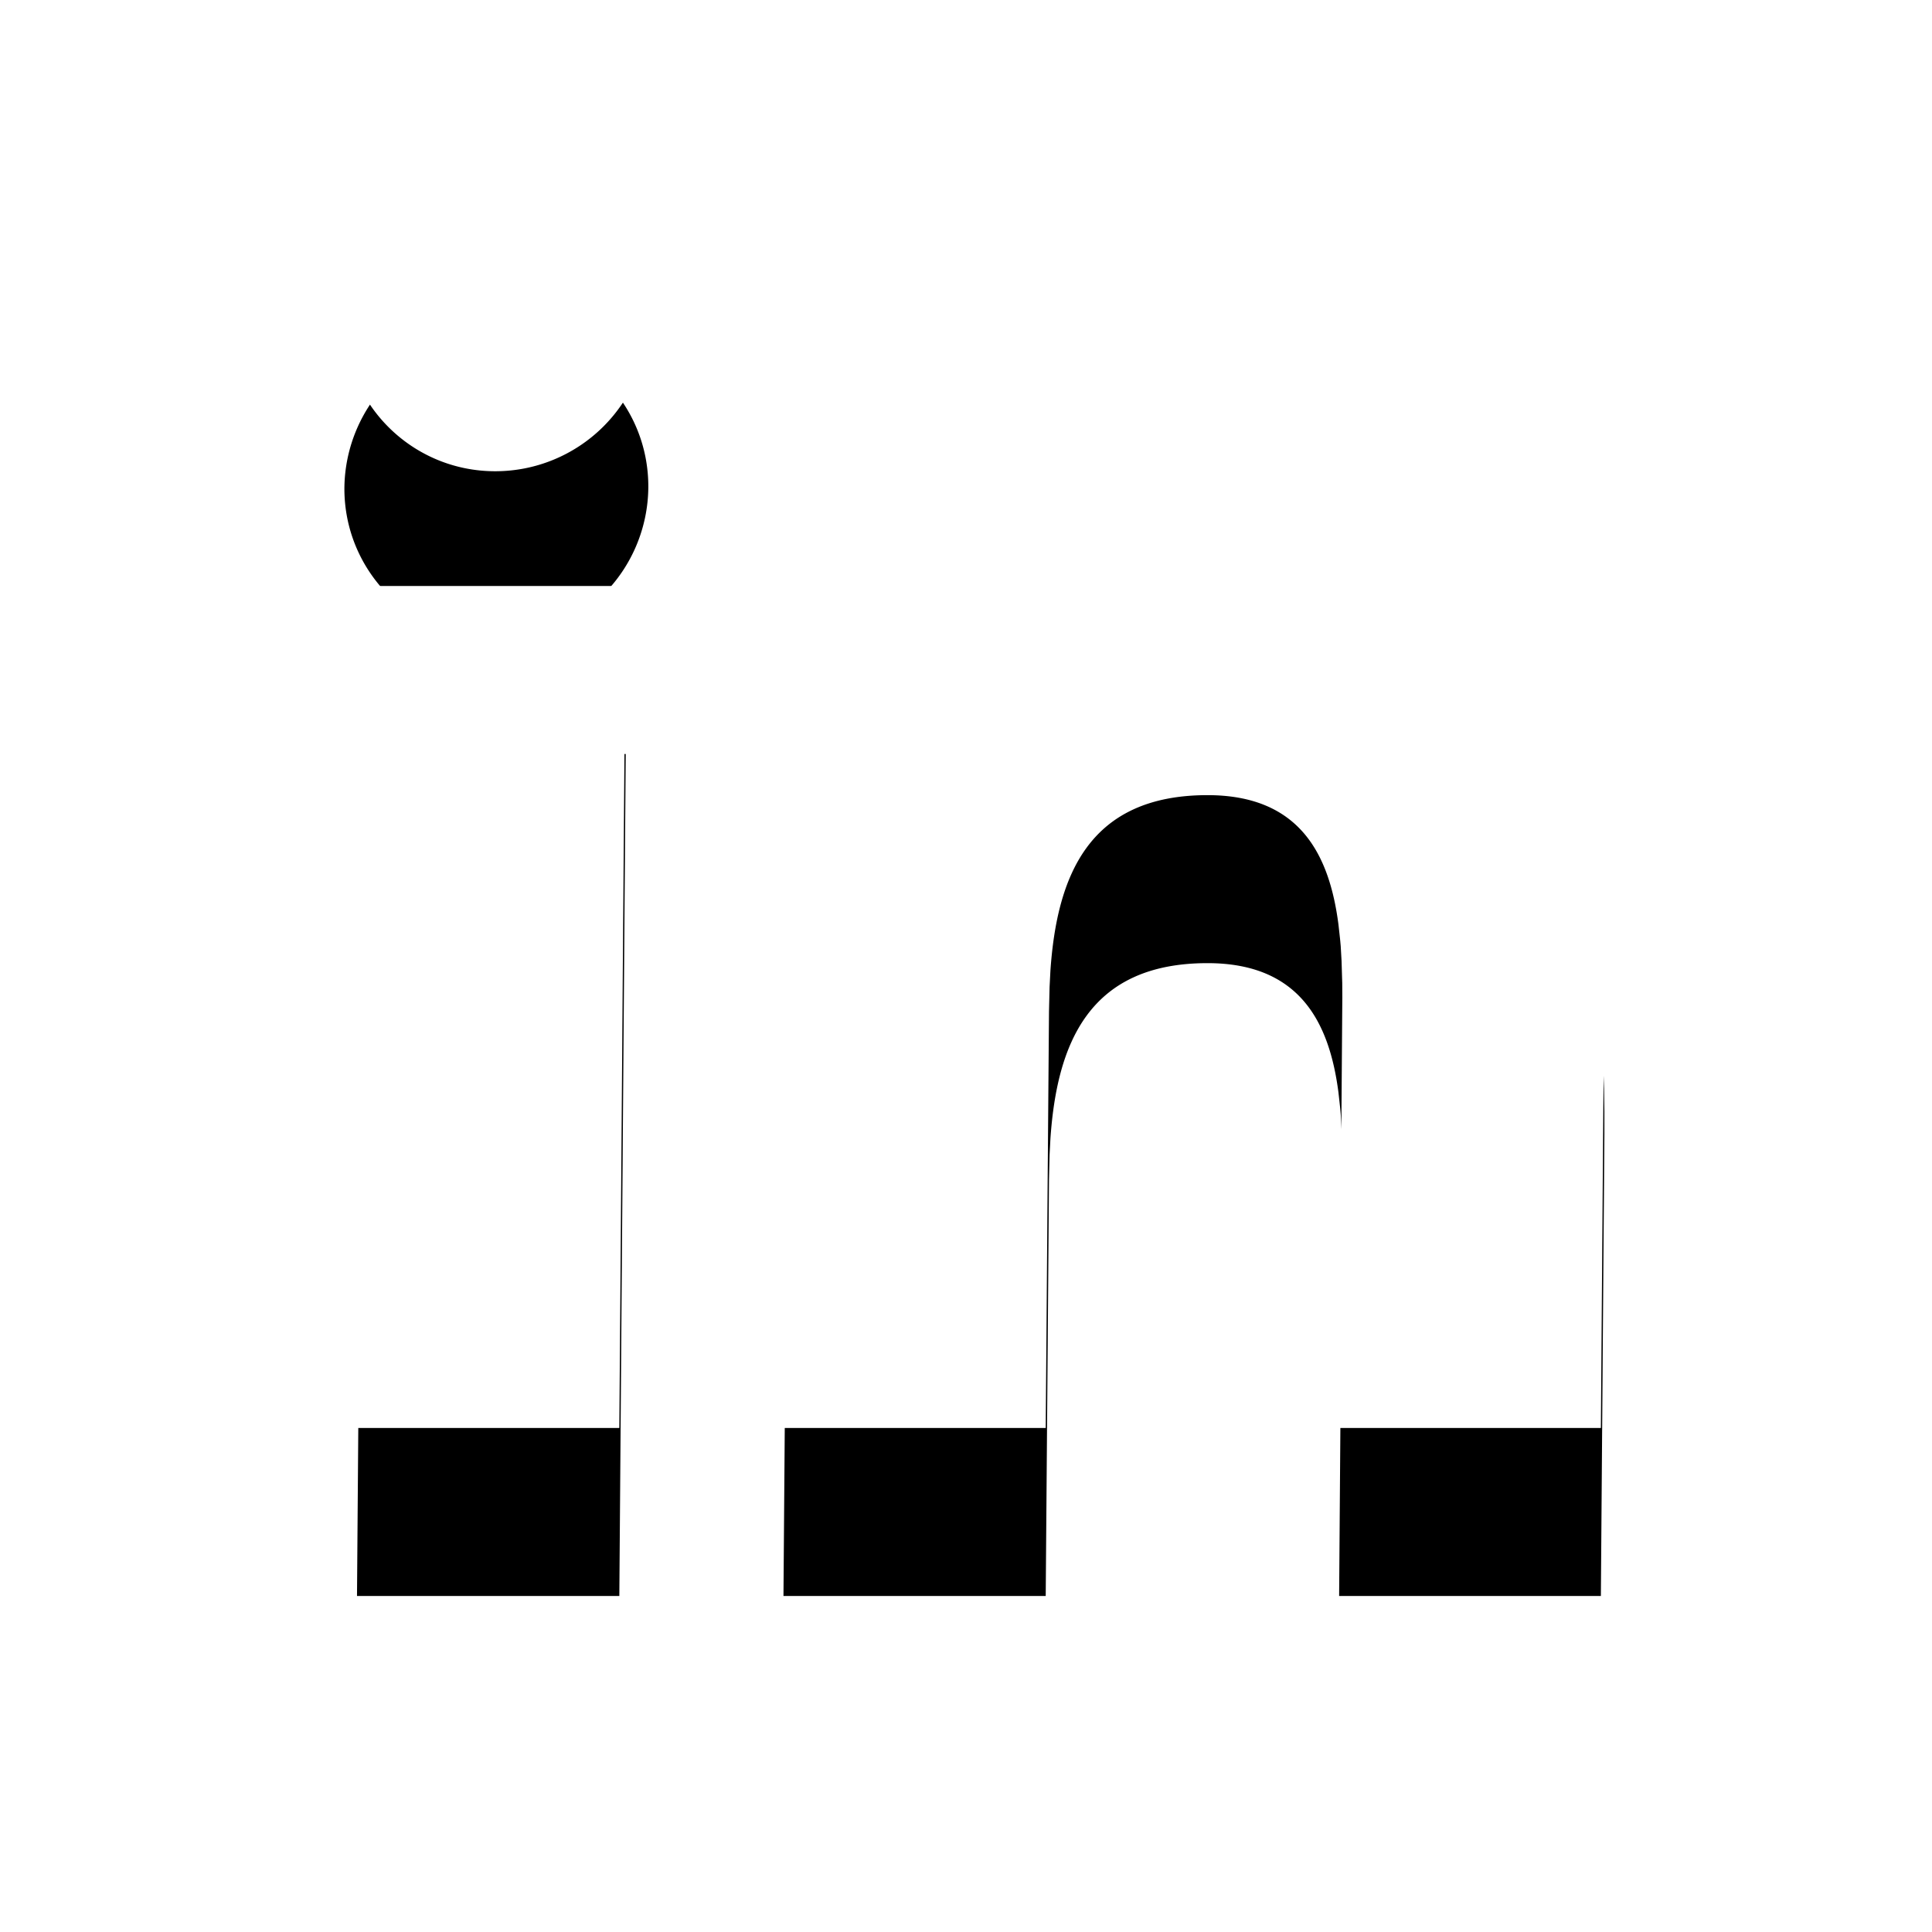 <svg width="23" height="23" viewBox="0 0 23 23" xmlns="http://www.w3.org/2000/svg" xmlns:xlink="http://www.w3.org/1999/xlink">
    <defs>
        <filter x="-46.7%" y="-33.3%" width="193.3%" height="193.3%" filterUnits="objectBoundingBox" id="a">
            <feOffset dy="2" in="SourceAlpha" result="shadowOffsetOuter1"/>
            <feGaussianBlur stdDeviation="2" in="shadowOffsetOuter1" result="shadowBlurOuter1"/>
            <feColorMatrix values="0 0 0 0 0 0 0 0 0 0 0 0 0 0 0 0 0 0 0.5 0" in="shadowBlurOuter1"/>
        </filter>
        <path d="M19.293 10.732c2.52 0 3.39 1.313 3.63 3.213l.027.246c.008.083.015.167.021.252l.015.257.01.263.004.268v.272L22.958 21h-3.116l.038-5.125-.001-.173-.008-.262-.01-.175a5.294 5.294 0 0 0-.008-.087l-.019-.172c-.107-.826-.455-1.54-1.559-1.54-1.42 0-1.793.97-1.87 2.09l-.01.194-.007.294L16.349 21h-3.122l.077-10.024h2.99l-.01 1.37h.046c.422-.784 1.445-1.614 2.963-1.614zm-7.944.244L11.273 21H8.15l.077-10.024h3.122zM9.823 6c1.003 0 1.803.81 1.795 1.806A1.822 1.822 0 0 1 9.795 9.61c-.997 0-1.802-.81-1.795-1.805A1.827 1.827 0 0 1 9.823 6z" id="b"/>
    </defs>
    <g transform="translate(-3.9 -4)" fill="none" fill-rule="evenodd">
        <use fill="#000" filter="url(#a)" xlink:href="#b"/>
        <use fill="#FFF" xlink:href="#b"/>
    </g>
</svg>
